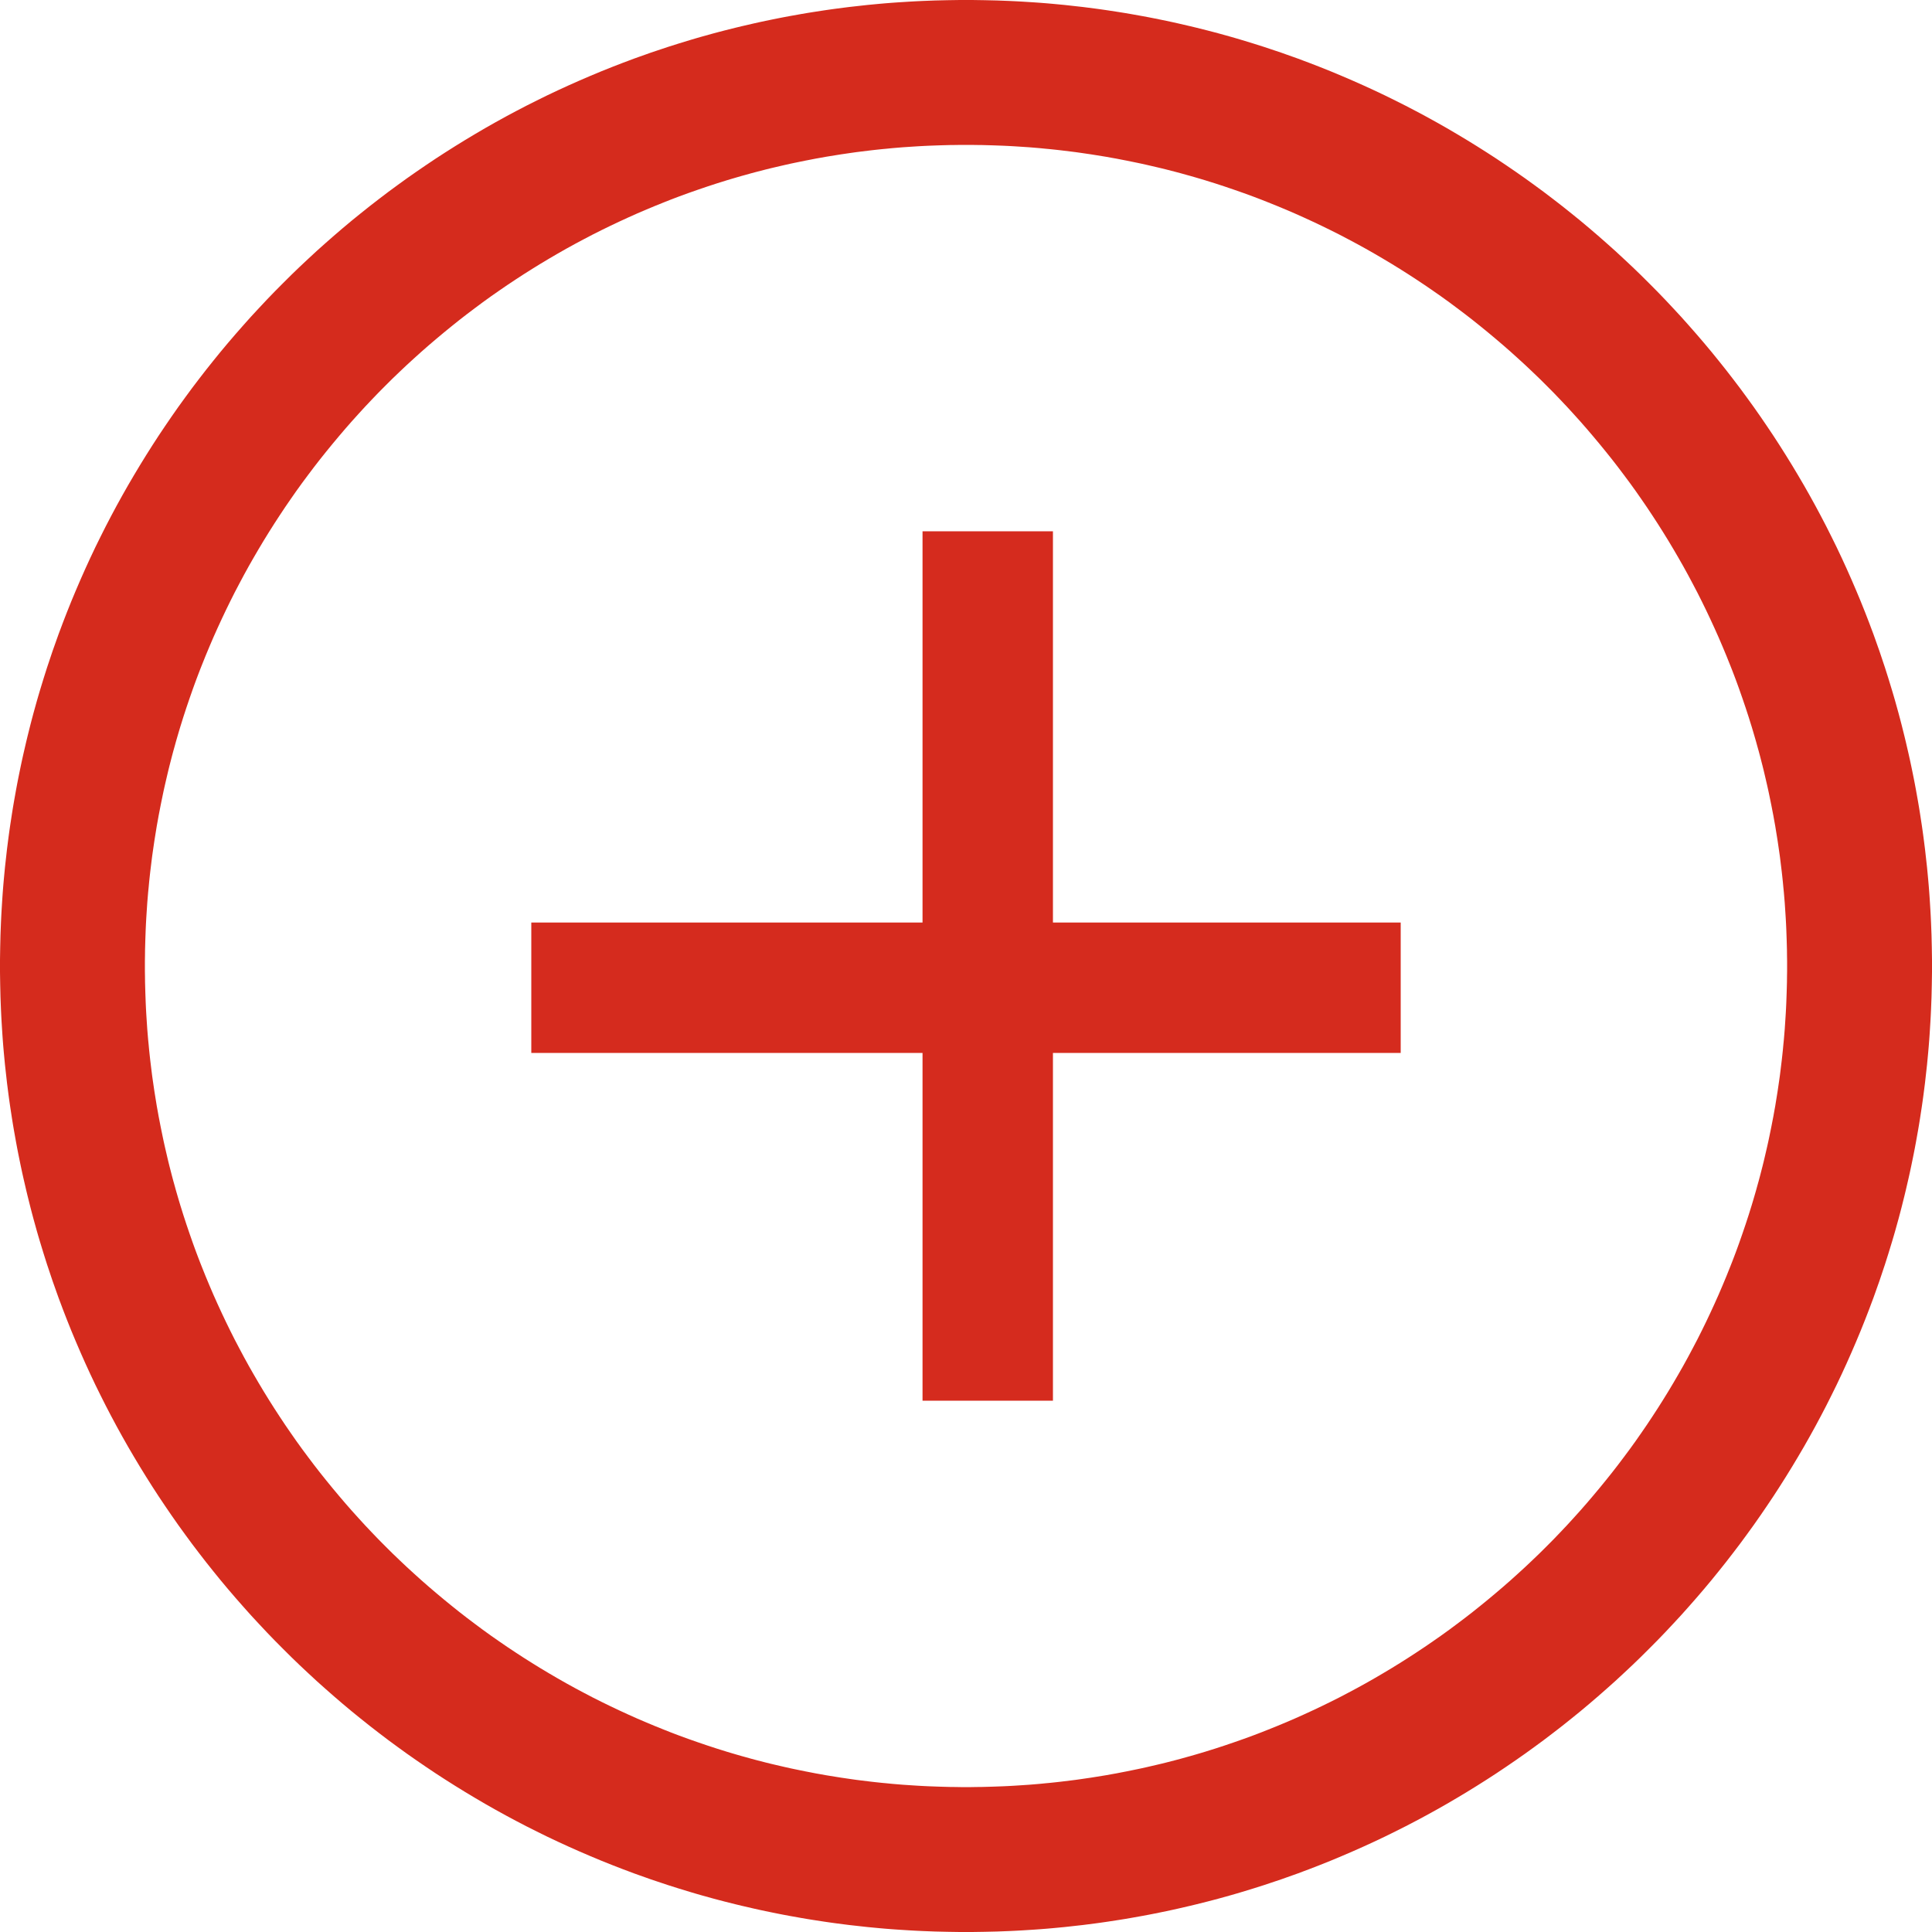 <?xml version="1.0" encoding="UTF-8" standalone="no"?><!DOCTYPE svg PUBLIC "-//W3C//DTD SVG 1.1//EN" "http://www.w3.org/Graphics/SVG/1.1/DTD/svg11.dtd"><svg width="100%" height="100%" viewBox="0 0 40 40" version="1.1" xmlns="http://www.w3.org/2000/svg" xmlns:xlink="http://www.w3.org/1999/xlink" xml:space="preserve" xmlns:serif="http://www.serif.com/" style="fill-rule:evenodd;clip-rule:evenodd;stroke-linejoin:round;stroke-miterlimit:2;"><g id="_-" serif:id="+"><path id="Ellipse-1" serif:id="Ellipse 1" d="M20.129,0l0.129,0.002l0.129,0.002l0.129,0.003l0.128,0.003l0.129,0.005l0.128,0.005l0.128,0.006l0.127,0.007l0.128,0.008l0.127,0.008l0.127,0.009l0.127,0.01l0.126,0.011l0.127,0.012l0.126,0.012l0.126,0.014l0.125,0.014l0.126,0.014l0.125,0.016l0.125,0.016l0.124,0.017l0.125,0.018l0.124,0.019l0.124,0.019l0.124,0.02l0.123,0.021l0.123,0.022l0.123,0.022l0.123,0.023l0.122,0.024l0.123,0.025l0.121,0.025l0.122,0.026l0.121,0.027l0.121,0.028l0.121,0.028l0.121,0.029l0.12,0.03l0.12,0.03l0.119,0.031l0.12,0.032l0.119,0.033l0.119,0.033l0.118,0.034l0.118,0.035l0.118,0.036l0.118,0.036l0.117,0.037l0.117,0.037l0.116,0.039l0.117,0.039l0.116,0.039l0.115,0.041l0.116,0.041l0.115,0.041l0.114,0.043l0.115,0.043l0.114,0.044l0.113,0.044l0.227,0.091l0.225,0.094l0.223,0.096l0.223,0.099l0.22,0.101l0.22,0.104l0.217,0.107l0.217,0.109l0.215,0.112l0.213,0.114l0.212,0.117l0.21,0.119l0.208,0.122l0.207,0.124l0.206,0.127l0.204,0.129l0.202,0.131l0.2,0.134l0.199,0.136l0.197,0.138l0.195,0.141l0.193,0.142l0.192,0.146l0.19,0.147l0.188,0.15l0.186,0.151l0.184,0.154l0.183,0.157l0.18,0.158l0.179,0.16l0.176,0.163l0.175,0.164l0.173,0.167l0.17,0.169l0.169,0.17l0.167,0.173l0.164,0.175l0.163,0.176l0.16,0.179l0.158,0.18l0.157,0.183l0.154,0.184l0.151,0.186l0.15,0.188l0.147,0.19l0.146,0.192l0.142,0.193l0.141,0.195l0.138,0.197l0.136,0.199l0.134,0.2l0.131,0.202l0.129,0.204l0.127,0.206l0.124,0.207l0.122,0.208l0.119,0.21l0.117,0.212l0.114,0.213l0.112,0.215l0.109,0.217l0.107,0.217l0.104,0.22l0.101,0.22l0.099,0.223l0.096,0.223l0.094,0.225l0.091,0.227l0.044,0.113l0.044,0.114l0.043,0.115l0.043,0.114l0.041,0.115l0.041,0.116l0.041,0.115l0.039,0.116l0.039,0.117l0.039,0.116l0.037,0.117l0.037,0.117l0.036,0.118l0.036,0.118l0.035,0.118l0.034,0.118l0.033,0.119l0.033,0.119l0.032,0.12l0.031,0.119l0.03,0.12l0.03,0.12l0.029,0.121l0.028,0.121l0.028,0.121l0.027,0.121l0.026,0.122l0.025,0.121l0.025,0.123l0.024,0.122l0.023,0.123l0.022,0.123l0.022,0.123l0.021,0.123l0.02,0.124l0.019,0.124l0.019,0.124l0.018,0.125l0.017,0.124l0.016,0.125l0.016,0.125l0.014,0.126l0.014,0.125l0.014,0.126l0.012,0.126l0.012,0.127l0.011,0.126l0.01,0.127l0.009,0.127l0.008,0.127l0.008,0.128l0.007,0.127l0.006,0.128l0.005,0.128l0.005,0.129l0.003,0.128l0.003,0.129l0.002,0.129l0.002,0.129l0,0.129l0,0.129l-0.002,0.129l-0.002,0.129l-0.003,0.129l-0.003,0.128l-0.005,0.129l-0.005,0.128l-0.006,0.128l-0.007,0.127l-0.008,0.128l-0.008,0.127l-0.009,0.127l-0.01,0.127l-0.011,0.126l-0.012,0.127l-0.012,0.126l-0.014,0.126l-0.014,0.125l-0.014,0.126l-0.016,0.125l-0.016,0.125l-0.017,0.124l-0.018,0.125l-0.019,0.124l-0.019,0.124l-0.02,0.124l-0.021,0.123l-0.022,0.123l-0.022,0.123l-0.023,0.123l-0.024,0.122l-0.025,0.123l-0.025,0.121l-0.026,0.122l-0.027,0.121l-0.028,0.121l-0.028,0.121l-0.029,0.121l-0.03,0.12l-0.03,0.12l-0.031,0.119l-0.032,0.12l-0.033,0.119l-0.033,0.119l-0.034,0.118l-0.035,0.118l-0.036,0.118l-0.036,0.118l-0.037,0.117l-0.037,0.117l-0.039,0.116l-0.039,0.117l-0.039,0.116l-0.041,0.115l-0.041,0.116l-0.041,0.115l-0.043,0.114l-0.043,0.115l-0.044,0.114l-0.044,0.113l-0.091,0.227l-0.094,0.225l-0.096,0.223l-0.099,0.223l-0.101,0.22l-0.104,0.22l-0.107,0.217l-0.109,0.217l-0.112,0.215l-0.114,0.213l-0.117,0.212l-0.119,0.21l-0.122,0.208l-0.124,0.207l-0.127,0.206l-0.129,0.204l-0.131,0.202l-0.134,0.2l-0.136,0.199l-0.138,0.197l-0.141,0.195l-0.142,0.193l-0.146,0.192l-0.147,0.19l-0.15,0.188l-0.151,0.186l-0.154,0.184l-0.157,0.183l-0.158,0.18l-0.16,0.179l-0.163,0.176l-0.164,0.175l-0.167,0.173l-0.169,0.17l-0.17,0.169l-0.173,0.167l-0.175,0.164l-0.176,0.163l-0.179,0.16l-0.18,0.158l-0.183,0.157l-0.184,0.154l-0.186,0.151l-0.188,0.15l-0.19,0.147l-0.192,0.146l-0.193,0.142l-0.195,0.141l-0.197,0.138l-0.199,0.136l-0.2,0.134l-0.202,0.131l-0.204,0.129l-0.206,0.127l-0.207,0.124l-0.208,0.122l-0.21,0.119l-0.212,0.117l-0.213,0.114l-0.215,0.112l-0.217,0.109l-0.217,0.107l-0.22,0.104l-0.22,0.101l-0.223,0.099l-0.223,0.096l-0.225,0.094l-0.227,0.091l-0.113,0.044l-0.114,0.044l-0.115,0.043l-0.114,0.043l-0.115,0.041l-0.116,0.041l-0.115,0.041l-0.116,0.039l-0.117,0.039l-0.116,0.039l-0.117,0.037l-0.117,0.037l-0.118,0.036l-0.118,0.036l-0.118,0.035l-0.118,0.034l-0.119,0.033l-0.119,0.033l-0.12,0.032l-0.119,0.031l-0.12,0.03l-0.12,0.03l-0.121,0.029l-0.121,0.028l-0.121,0.028l-0.121,0.027l-0.122,0.026l-0.121,0.025l-0.123,0.025l-0.122,0.024l-0.123,0.023l-0.123,0.022l-0.123,0.022l-0.123,0.021l-0.124,0.02l-0.124,0.019l-0.124,0.019l-0.125,0.018l-0.124,0.017l-0.125,0.016l-0.125,0.016l-0.126,0.014l-0.125,0.014l-0.126,0.014l-0.126,0.012l-0.127,0.012l-0.126,0.011l-0.127,0.01l-0.127,0.009l-0.127,0.008l-0.128,0.008l-0.127,0.007l-0.128,0.006l-0.128,0.005l-0.129,0.005l-0.128,0.003l-0.129,0.003l-0.129,0.002l-0.129,0.002l-0.129,0l-0.129,0l-0.129,-0.002l-0.129,-0.002l-0.129,-0.003l-0.128,-0.003l-0.129,-0.005l-0.128,-0.005l-0.128,-0.006l-0.127,-0.007l-0.128,-0.008l-0.127,-0.008l-0.127,-0.009l-0.127,-0.01l-0.126,-0.011l-0.127,-0.012l-0.126,-0.012l-0.126,-0.014l-0.125,-0.014l-0.126,-0.014l-0.125,-0.016l-0.125,-0.016l-0.124,-0.017l-0.125,-0.018l-0.124,-0.019l-0.124,-0.019l-0.124,-0.02l-0.123,-0.021l-0.123,-0.022l-0.123,-0.022l-0.123,-0.023l-0.122,-0.024l-0.123,-0.025l-0.121,-0.025l-0.122,-0.026l-0.121,-0.027l-0.121,-0.028l-0.121,-0.028l-0.121,-0.029l-0.12,-0.03l-0.12,-0.03l-0.119,-0.031l-0.12,-0.032l-0.119,-0.033l-0.119,-0.033l-0.118,-0.034l-0.118,-0.035l-0.118,-0.036l-0.118,-0.036l-0.117,-0.037l-0.117,-0.037l-0.116,-0.039l-0.117,-0.039l-0.116,-0.039l-0.115,-0.041l-0.116,-0.041l-0.115,-0.041l-0.114,-0.043l-0.115,-0.043l-0.114,-0.044l-0.113,-0.044l-0.227,-0.091l-0.225,-0.094l-0.223,-0.096l-0.223,-0.099l-0.22,-0.101l-0.22,-0.104l-0.217,-0.107l-0.217,-0.109l-0.215,-0.112l-0.213,-0.114l-0.212,-0.117l-0.21,-0.119l-0.208,-0.122l-0.207,-0.124l-0.206,-0.127l-0.204,-0.129l-0.202,-0.131l-0.2,-0.134l-0.199,-0.136l-0.197,-0.138l-0.195,-0.141l-0.193,-0.142l-0.192,-0.146l-0.19,-0.147l-0.188,-0.15l-0.186,-0.151l-0.184,-0.154l-0.183,-0.157l-0.18,-0.158l-0.179,-0.16l-0.176,-0.163l-0.175,-0.164l-0.173,-0.167l-0.17,-0.169l-0.169,-0.17l-0.167,-0.173l-0.164,-0.175l-0.163,-0.176l-0.16,-0.179l-0.158,-0.18l-0.157,-0.183l-0.154,-0.184l-0.151,-0.186l-0.15,-0.188l-0.147,-0.19l-0.146,-0.192l-0.142,-0.193l-0.141,-0.195l-0.138,-0.197l-0.136,-0.199l-0.134,-0.2l-0.131,-0.202l-0.129,-0.204l-0.127,-0.206l-0.124,-0.207l-0.122,-0.208l-0.119,-0.21l-0.117,-0.212l-0.114,-0.213l-0.112,-0.215l-0.109,-0.217l-0.107,-0.217l-0.104,-0.22l-0.101,-0.22l-0.099,-0.223l-0.096,-0.223l-0.094,-0.225l-0.091,-0.227l-0.044,-0.113l-0.044,-0.114l-0.043,-0.115l-0.043,-0.114l-0.041,-0.115l-0.041,-0.116l-0.041,-0.115l-0.039,-0.116l-0.039,-0.117l-0.039,-0.116l-0.037,-0.117l-0.037,-0.117l-0.036,-0.118l-0.036,-0.118l-0.035,-0.118l-0.034,-0.118l-0.033,-0.119l-0.033,-0.119l-0.032,-0.12l-0.031,-0.119l-0.03,-0.12l-0.03,-0.12l-0.029,-0.121l-0.028,-0.121l-0.028,-0.121l-0.027,-0.121l-0.026,-0.122l-0.025,-0.121l-0.025,-0.123l-0.024,-0.122l-0.023,-0.123l-0.022,-0.123l-0.022,-0.123l-0.021,-0.123l-0.02,-0.124l-0.019,-0.124l-0.019,-0.124l-0.018,-0.125l-0.017,-0.124l-0.016,-0.125l-0.016,-0.125l-0.014,-0.126l-0.014,-0.125l-0.014,-0.126l-0.012,-0.126l-0.012,-0.127l-0.011,-0.126l-0.01,-0.127l-0.009,-0.127l-0.008,-0.127l-0.008,-0.128l-0.007,-0.127l-0.006,-0.128l-0.005,-0.128l-0.005,-0.129l-0.003,-0.128l-0.003,-0.129l-0.002,-0.129l-0.002,-0.129l0,-0.129l0,-0.129l0.002,-0.129l0.002,-0.129l0.003,-0.129l0.003,-0.128l0.005,-0.129l0.005,-0.128l0.006,-0.128l0.007,-0.127l0.008,-0.128l0.008,-0.127l0.009,-0.127l0.01,-0.127l0.011,-0.126l0.012,-0.127l0.012,-0.126l0.014,-0.126l0.014,-0.125l0.014,-0.126l0.016,-0.125l0.016,-0.125l0.017,-0.124l0.018,-0.125l0.019,-0.124l0.019,-0.124l0.02,-0.124l0.021,-0.123l0.022,-0.123l0.022,-0.123l0.023,-0.123l0.024,-0.122l0.025,-0.123l0.025,-0.121l0.026,-0.122l0.027,-0.121l0.028,-0.121l0.028,-0.121l0.029,-0.121l0.03,-0.12l0.03,-0.12l0.031,-0.119l0.032,-0.12l0.033,-0.119l0.033,-0.119l0.034,-0.118l0.035,-0.118l0.036,-0.118l0.036,-0.118l0.037,-0.117l0.037,-0.117l0.039,-0.116l0.039,-0.117l0.039,-0.116l0.041,-0.115l0.041,-0.116l0.041,-0.115l0.043,-0.114l0.043,-0.115l0.044,-0.114l0.044,-0.113l0.091,-0.227l0.094,-0.225l0.096,-0.223l0.099,-0.223l0.101,-0.22l0.104,-0.22l0.107,-0.217l0.109,-0.217l0.112,-0.215l0.114,-0.213l0.117,-0.212l0.119,-0.21l0.122,-0.208l0.124,-0.207l0.127,-0.206l0.129,-0.204l0.131,-0.202l0.134,-0.2l0.136,-0.199l0.138,-0.197l0.141,-0.195l0.142,-0.193l0.146,-0.192l0.147,-0.19l0.15,-0.188l0.151,-0.186l0.154,-0.184l0.157,-0.183l0.158,-0.18l0.16,-0.179l0.163,-0.176l0.164,-0.175l0.167,-0.173l0.169,-0.17l0.17,-0.169l0.173,-0.167l0.175,-0.164l0.176,-0.163l0.179,-0.16l0.18,-0.158l0.183,-0.157l0.184,-0.154l0.186,-0.151l0.188,-0.15l0.19,-0.147l0.192,-0.146l0.193,-0.142l0.195,-0.141l0.197,-0.138l0.199,-0.136l0.2,-0.134l0.202,-0.131l0.204,-0.129l0.206,-0.127l0.207,-0.124l0.208,-0.122l0.21,-0.119l0.212,-0.117l0.213,-0.114l0.215,-0.112l0.217,-0.109l0.217,-0.107l0.22,-0.104l0.22,-0.101l0.223,-0.099l0.223,-0.096l0.225,-0.094l0.227,-0.091l0.113,-0.044l0.114,-0.044l0.115,-0.043l0.114,-0.043l0.115,-0.041l0.116,-0.041l0.115,-0.041l0.116,-0.039l0.117,-0.039l0.116,-0.039l0.117,-0.037l0.117,-0.037l0.118,-0.036l0.118,-0.036l0.118,-0.035l0.118,-0.034l0.119,-0.033l0.119,-0.033l0.12,-0.032l0.119,-0.031l0.12,-0.03l0.12,-0.03l0.121,-0.029l0.121,-0.028l0.121,-0.028l0.121,-0.027l0.122,-0.026l0.121,-0.025l0.123,-0.025l0.122,-0.024l0.123,-0.023l0.123,-0.022l0.123,-0.022l0.123,-0.021l0.124,-0.02l0.124,-0.019l0.124,-0.019l0.125,-0.018l0.124,-0.017l0.125,-0.016l0.125,-0.016l0.126,-0.014l0.125,-0.014l0.126,-0.014l0.126,-0.012l0.127,-0.012l0.126,-0.011l0.127,-0.01l0.127,-0.009l0.127,-0.008l0.128,-0.008l0.127,-0.007l0.128,-0.006l0.128,-0.005l0.129,-0.005l0.128,-0.003l0.129,-0.003l0.129,-0.002l0.129,-0.002l0.129,0l0.129,0Zm-0.238,3l-0.111,0.002l-0.112,0.001l-0.108,0.003l-0.108,0.003l-0.111,0.004l-0.11,0.004l-0.107,0.005l-0.11,0.006l-0.109,0.007l-0.107,0.007l-0.106,0.007l-0.109,0.009l-0.108,0.009l-0.109,0.011l-0.108,0.01l-0.104,0.011l-0.108,0.012l-0.107,0.013l-0.107,0.013l-0.104,0.013l-0.106,0.015l-0.109,0.016l-0.103,0.015l-0.106,0.017l-0.105,0.017l-0.105,0.017l-0.104,0.019l-0.102,0.018l-0.107,0.021l-0.104,0.02l-0.103,0.021l-0.107,0.022l-0.1,0.021l-0.103,0.023l-0.104,0.024l-0.103,0.024l-0.102,0.024l-0.101,0.025l-0.101,0.026l-0.101,0.026l-0.101,0.027l-0.103,0.029l-0.102,0.028l-0.1,0.029l-0.099,0.029l-0.1,0.03l-0.099,0.031l-0.1,0.031l-0.101,0.033l-0.098,0.032l-0.097,0.033l-0.1,0.034l-0.097,0.034l-0.097,0.034l-0.102,0.037l-0.095,0.035l-0.095,0.036l-0.099,0.038l-0.091,0.036l-0.197,0.079l-0.192,0.08l-0.189,0.081l-0.188,0.084l-0.189,0.087l-0.186,0.088l-0.186,0.091l-0.183,0.092l-0.181,0.095l-0.182,0.097l-0.18,0.099l-0.179,0.102l-0.178,0.104l-0.174,0.104l-0.175,0.108l-0.174,0.11l-0.172,0.112l-0.17,0.113l-0.169,0.116l-0.169,0.118l-0.165,0.119l-0.164,0.122l-0.163,0.123l-0.161,0.125l-0.16,0.128l-0.158,0.129l-0.158,0.132l-0.156,0.133l-0.152,0.133l-0.152,0.137l-0.152,0.139l-0.148,0.14l-0.146,0.14l-0.146,0.145l-0.145,0.146l-0.14,0.146l-0.14,0.148l-0.139,0.152l-0.137,0.152l-0.133,0.152l-0.133,0.156l-0.132,0.158l-0.129,0.158l-0.128,0.16l-0.125,0.161l-0.123,0.163l-0.122,0.164l-0.119,0.165l-0.118,0.169l-0.116,0.169l-0.113,0.17l-0.112,0.172l-0.11,0.174l-0.108,0.175l-0.104,0.174l-0.104,0.178l-0.102,0.179l-0.099,0.18l-0.097,0.182l-0.095,0.181l-0.092,0.183l-0.091,0.186l-0.088,0.186l-0.087,0.189l-0.084,0.188l-0.081,0.189l-0.08,0.192l-0.079,0.197l-0.036,0.091l-0.038,0.099l-0.036,0.095l-0.035,0.095l-0.037,0.102l-0.034,0.097l-0.034,0.097l-0.034,0.1l-0.033,0.097l-0.032,0.098l-0.033,0.101l-0.031,0.1l-0.031,0.099l-0.03,0.1l-0.029,0.099l-0.029,0.1l-0.028,0.102l-0.029,0.103l-0.027,0.101l-0.026,0.101l-0.026,0.101l-0.025,0.101l-0.024,0.102l-0.024,0.103l-0.024,0.104l-0.023,0.103l-0.021,0.1l-0.022,0.107l-0.021,0.103l-0.02,0.104l-0.021,0.107l-0.018,0.102l-0.019,0.104l-0.017,0.105l-0.017,0.105l-0.017,0.106l-0.015,0.103l-0.016,0.109l-0.015,0.106l-0.013,0.104l-0.013,0.107l-0.013,0.107l-0.012,0.108l-0.011,0.104l-0.01,0.108l-0.011,0.109l-0.009,0.108l-0.009,0.109l-0.007,0.106l-0.007,0.107l-0.007,0.109l-0.006,0.11l-0.005,0.107l-0.004,0.11l-0.004,0.111l-0.003,0.108l-0.003,0.108l-0.001,0.112l-0.002,0.111l0,0.109l0,0.109l0.002,0.111l0.001,0.112l0.003,0.108l0.003,0.108l0.004,0.111l0.004,0.11l0.005,0.107l0.006,0.11l0.007,0.109l0.007,0.107l0.007,0.106l0.009,0.109l0.009,0.108l0.011,0.109l0.01,0.108l0.011,0.104l0.012,0.108l0.013,0.107l0.013,0.107l0.013,0.104l0.015,0.106l0.016,0.109l0.015,0.103l0.017,0.106l0.017,0.105l0.017,0.105l0.019,0.104l0.018,0.102l0.021,0.107l0.02,0.104l0.021,0.103l0.022,0.107l0.021,0.1l0.023,0.103l0.024,0.104l0.024,0.103l0.024,0.102l0.025,0.101l0.026,0.101l0.026,0.101l0.027,0.101l0.029,0.103l0.028,0.102l0.029,0.1l0.029,0.099l0.03,0.1l0.031,0.099l0.031,0.1l0.033,0.101l0.032,0.098l0.033,0.097l0.034,0.1l0.034,0.097l0.034,0.097l0.037,0.102l0.035,0.095l0.036,0.095l0.038,0.099l0.036,0.091l0.079,0.197l0.08,0.192l0.081,0.189l0.084,0.188l0.087,0.189l0.088,0.186l0.091,0.186l0.092,0.183l0.095,0.181l0.097,0.182l0.099,0.18l0.102,0.179l0.104,0.178l0.104,0.174l0.108,0.175l0.11,0.174l0.112,0.172l0.113,0.17l0.116,0.169l0.118,0.169l0.119,0.165l0.122,0.164l0.123,0.163l0.125,0.161l0.128,0.16l0.129,0.158l0.132,0.158l0.133,0.156l0.133,0.152l0.137,0.152l0.139,0.152l0.14,0.148l0.14,0.146l0.145,0.146l0.146,0.145l0.146,0.14l0.148,0.14l0.152,0.139l0.152,0.137l0.152,0.133l0.156,0.133l0.158,0.132l0.158,0.129l0.16,0.128l0.161,0.125l0.163,0.123l0.164,0.122l0.165,0.119l0.169,0.118l0.169,0.116l0.17,0.113l0.172,0.112l0.174,0.11l0.175,0.108l0.174,0.104l0.178,0.104l0.179,0.102l0.18,0.099l0.182,0.097l0.181,0.095l0.183,0.092l0.186,0.091l0.186,0.088l0.189,0.087l0.188,0.084l0.189,0.081l0.192,0.08l0.197,0.079l0.091,0.036l0.099,0.038l0.095,0.036l0.095,0.035l0.102,0.037l0.097,0.034l0.097,0.034l0.1,0.034l0.097,0.033l0.098,0.032l0.101,0.033l0.1,0.031l0.099,0.031l0.1,0.03l0.099,0.029l0.1,0.029l0.102,0.028l0.103,0.029l0.101,0.027l0.101,0.026l0.101,0.026l0.101,0.025l0.102,0.024l0.103,0.024l0.104,0.024l0.103,0.023l0.1,0.021l0.107,0.022l0.103,0.021l0.104,0.02l0.107,0.021l0.102,0.018l0.104,0.019l0.105,0.017l0.105,0.017l0.106,0.017l0.103,0.015l0.109,0.016l0.106,0.015l0.104,0.013l0.107,0.013l0.107,0.013l0.108,0.012l0.104,0.011l0.108,0.01l0.109,0.011l0.108,0.009l0.109,0.009l0.106,0.007l0.107,0.007l0.109,0.007l0.11,0.006l0.107,0.005l0.11,0.004l0.111,0.004l0.108,0.003l0.108,0.003l0.112,0.001l0.111,0.002l0.109,0l0.109,0l0.111,-0.002l0.112,-0.001l0.108,-0.003l0.108,-0.003l0.111,-0.004l0.11,-0.004l0.107,-0.005l0.11,-0.006l0.109,-0.007l0.107,-0.007l0.106,-0.007l0.109,-0.009l0.108,-0.009l0.109,-0.011l0.108,-0.01l0.104,-0.011l0.108,-0.012l0.107,-0.013l0.107,-0.013l0.104,-0.013l0.106,-0.015l0.109,-0.016l0.103,-0.015l0.106,-0.017l0.105,-0.017l0.105,-0.017l0.104,-0.019l0.102,-0.018l0.107,-0.021l0.104,-0.02l0.103,-0.021l0.107,-0.022l0.1,-0.021l0.103,-0.023l0.104,-0.024l0.103,-0.024l0.102,-0.024l0.101,-0.025l0.101,-0.026l0.101,-0.026l0.101,-0.027l0.103,-0.029l0.102,-0.028l0.1,-0.029l0.099,-0.029l0.1,-0.03l0.099,-0.031l0.1,-0.031l0.101,-0.033l0.098,-0.032l0.097,-0.033l0.1,-0.034l0.097,-0.034l0.097,-0.034l0.102,-0.037l0.095,-0.035l0.095,-0.036l0.099,-0.038l0.091,-0.036l0.197,-0.079l0.192,-0.08l0.189,-0.081l0.188,-0.084l0.189,-0.087l0.186,-0.088l0.186,-0.091l0.183,-0.092l0.181,-0.095l0.182,-0.097l0.18,-0.099l0.179,-0.102l0.178,-0.104l0.174,-0.104l0.175,-0.108l0.174,-0.11l0.172,-0.112l0.17,-0.113l0.169,-0.116l0.169,-0.118l0.165,-0.119l0.164,-0.122l0.163,-0.123l0.161,-0.125l0.16,-0.128l0.158,-0.129l0.158,-0.132l0.156,-0.133l0.152,-0.133l0.152,-0.137l0.152,-0.139l0.148,-0.14l0.146,-0.14l0.146,-0.145l0.145,-0.146l0.14,-0.146l0.14,-0.148l0.139,-0.152l0.137,-0.152l0.133,-0.152l0.133,-0.156l0.132,-0.158l0.129,-0.158l0.128,-0.16l0.125,-0.161l0.123,-0.163l0.122,-0.164l0.119,-0.165l0.118,-0.169l0.116,-0.169l0.113,-0.17l0.112,-0.172l0.11,-0.174l0.108,-0.175l0.104,-0.174l0.104,-0.178l0.102,-0.179l0.099,-0.18l0.097,-0.182l0.095,-0.181l0.092,-0.183l0.091,-0.186l0.088,-0.186l0.087,-0.189l0.084,-0.188l0.081,-0.189l0.08,-0.192l0.079,-0.197l0.036,-0.091l0.038,-0.099l0.036,-0.095l0.035,-0.095l0.037,-0.102l0.034,-0.097l0.034,-0.097l0.034,-0.1l0.033,-0.097l0.032,-0.098l0.033,-0.101l0.031,-0.1l0.031,-0.099l0.03,-0.1l0.029,-0.099l0.029,-0.1l0.028,-0.102l0.029,-0.103l0.027,-0.101l0.026,-0.101l0.026,-0.101l0.025,-0.101l0.024,-0.102l0.024,-0.103l0.024,-0.104l0.023,-0.103l0.021,-0.1l0.022,-0.107l0.021,-0.103l0.02,-0.104l0.021,-0.107l0.018,-0.102l0.019,-0.104l0.017,-0.105l0.017,-0.105l0.017,-0.106l0.015,-0.103l0.016,-0.109l0.015,-0.106l0.013,-0.104l0.013,-0.107l0.013,-0.107l0.012,-0.108l0.011,-0.104l0.01,-0.108l0.011,-0.109l0.009,-0.108l0.009,-0.109l0.007,-0.106l0.007,-0.107l0.007,-0.109l0.006,-0.11l0.005,-0.107l0.004,-0.11l0.004,-0.111l0.003,-0.108l0.003,-0.108l0.001,-0.112l0.002,-0.111l0,-0.109l0,-0.109l-0.002,-0.111l-0.001,-0.112l-0.003,-0.108l-0.003,-0.108l-0.004,-0.111l-0.004,-0.11l-0.005,-0.107l-0.006,-0.11l-0.007,-0.109l-0.007,-0.107l-0.007,-0.106l-0.009,-0.109l-0.009,-0.108l-0.011,-0.109l-0.01,-0.108l-0.011,-0.104l-0.012,-0.108l-0.013,-0.107l-0.013,-0.107l-0.013,-0.104l-0.015,-0.106l-0.016,-0.109l-0.015,-0.103l-0.017,-0.106l-0.017,-0.105l-0.017,-0.105l-0.019,-0.104l-0.018,-0.102l-0.021,-0.107l-0.02,-0.104l-0.021,-0.103l-0.022,-0.107l-0.021,-0.1l-0.023,-0.103l-0.024,-0.104l-0.024,-0.103l-0.024,-0.102l-0.025,-0.101l-0.026,-0.101l-0.026,-0.101l-0.027,-0.101l-0.029,-0.103l-0.028,-0.102l-0.029,-0.1l-0.029,-0.099l-0.03,-0.1l-0.031,-0.099l-0.031,-0.1l-0.033,-0.101l-0.032,-0.098l-0.033,-0.097l-0.034,-0.1l-0.034,-0.097l-0.034,-0.097l-0.037,-0.102l-0.035,-0.095l-0.036,-0.095l-0.038,-0.099l-0.036,-0.091l-0.079,-0.197l-0.08,-0.192l-0.081,-0.189l-0.084,-0.188l-0.087,-0.189l-0.088,-0.186l-0.091,-0.186l-0.092,-0.183l-0.095,-0.181l-0.097,-0.182l-0.099,-0.18l-0.102,-0.179l-0.104,-0.178l-0.104,-0.174l-0.108,-0.175l-0.11,-0.174l-0.112,-0.172l-0.113,-0.17l-0.116,-0.169l-0.118,-0.169l-0.119,-0.165l-0.122,-0.164l-0.123,-0.163l-0.125,-0.161l-0.128,-0.16l-0.129,-0.158l-0.132,-0.158l-0.133,-0.156l-0.133,-0.152l-0.137,-0.152l-0.139,-0.152l-0.14,-0.148l-0.14,-0.146l-0.145,-0.146l-0.146,-0.145l-0.146,-0.14l-0.148,-0.14l-0.152,-0.139l-0.152,-0.137l-0.152,-0.133l-0.156,-0.133l-0.158,-0.132l-0.158,-0.129l-0.16,-0.128l-0.161,-0.125l-0.163,-0.123l-0.164,-0.122l-0.165,-0.119l-0.169,-0.118l-0.169,-0.116l-0.17,-0.113l-0.172,-0.112l-0.174,-0.11l-0.175,-0.108l-0.174,-0.104l-0.178,-0.104l-0.179,-0.102l-0.18,-0.099l-0.182,-0.097l-0.181,-0.095l-0.183,-0.092l-0.186,-0.091l-0.186,-0.088l-0.189,-0.087l-0.188,-0.084l-0.189,-0.081l-0.192,-0.08l-0.197,-0.079l-0.091,-0.036l-0.099,-0.038l-0.095,-0.036l-0.095,-0.035l-0.102,-0.037l-0.097,-0.034l-0.097,-0.034l-0.1,-0.034l-0.097,-0.033l-0.098,-0.032l-0.101,-0.033l-0.1,-0.031l-0.099,-0.031l-0.1,-0.03l-0.099,-0.029l-0.1,-0.029l-0.102,-0.028l-0.103,-0.029l-0.101,-0.027l-0.101,-0.026l-0.101,-0.026l-0.101,-0.025l-0.102,-0.024l-0.103,-0.024l-0.104,-0.024l-0.103,-0.023l-0.1,-0.021l-0.107,-0.022l-0.103,-0.021l-0.104,-0.02l-0.107,-0.021l-0.102,-0.018l-0.104,-0.019l-0.105,-0.017l-0.105,-0.017l-0.106,-0.017l-0.103,-0.015l-0.109,-0.016l-0.106,-0.015l-0.104,-0.013l-0.107,-0.013l-0.107,-0.013l-0.108,-0.012l-0.104,-0.011l-0.108,-0.01l-0.109,-0.011l-0.108,-0.009l-0.109,-0.009l-0.106,-0.007l-0.107,-0.007l-0.109,-0.007l-0.11,-0.006l-0.107,-0.005l-0.11,-0.004l-0.111,-0.004l-0.108,-0.003l-0.108,-0.003l-0.112,-0.001l-0.111,-0.002l-0.109,0l-0.109,0Z" style="fill:#d52b1d;"/><path id="Rectangle-6-copy" serif:id="Rectangle 6 copy" d="M11,19.1l8.1,0l0,-8.1l2.7,0l0,8.1l7.2,0l0,2.7l-7.2,0l0,7.2l-2.7,0l0,-7.2l-8.1,0l0,-2.7Z" style="fill:#d52b1e;"/></g></svg>